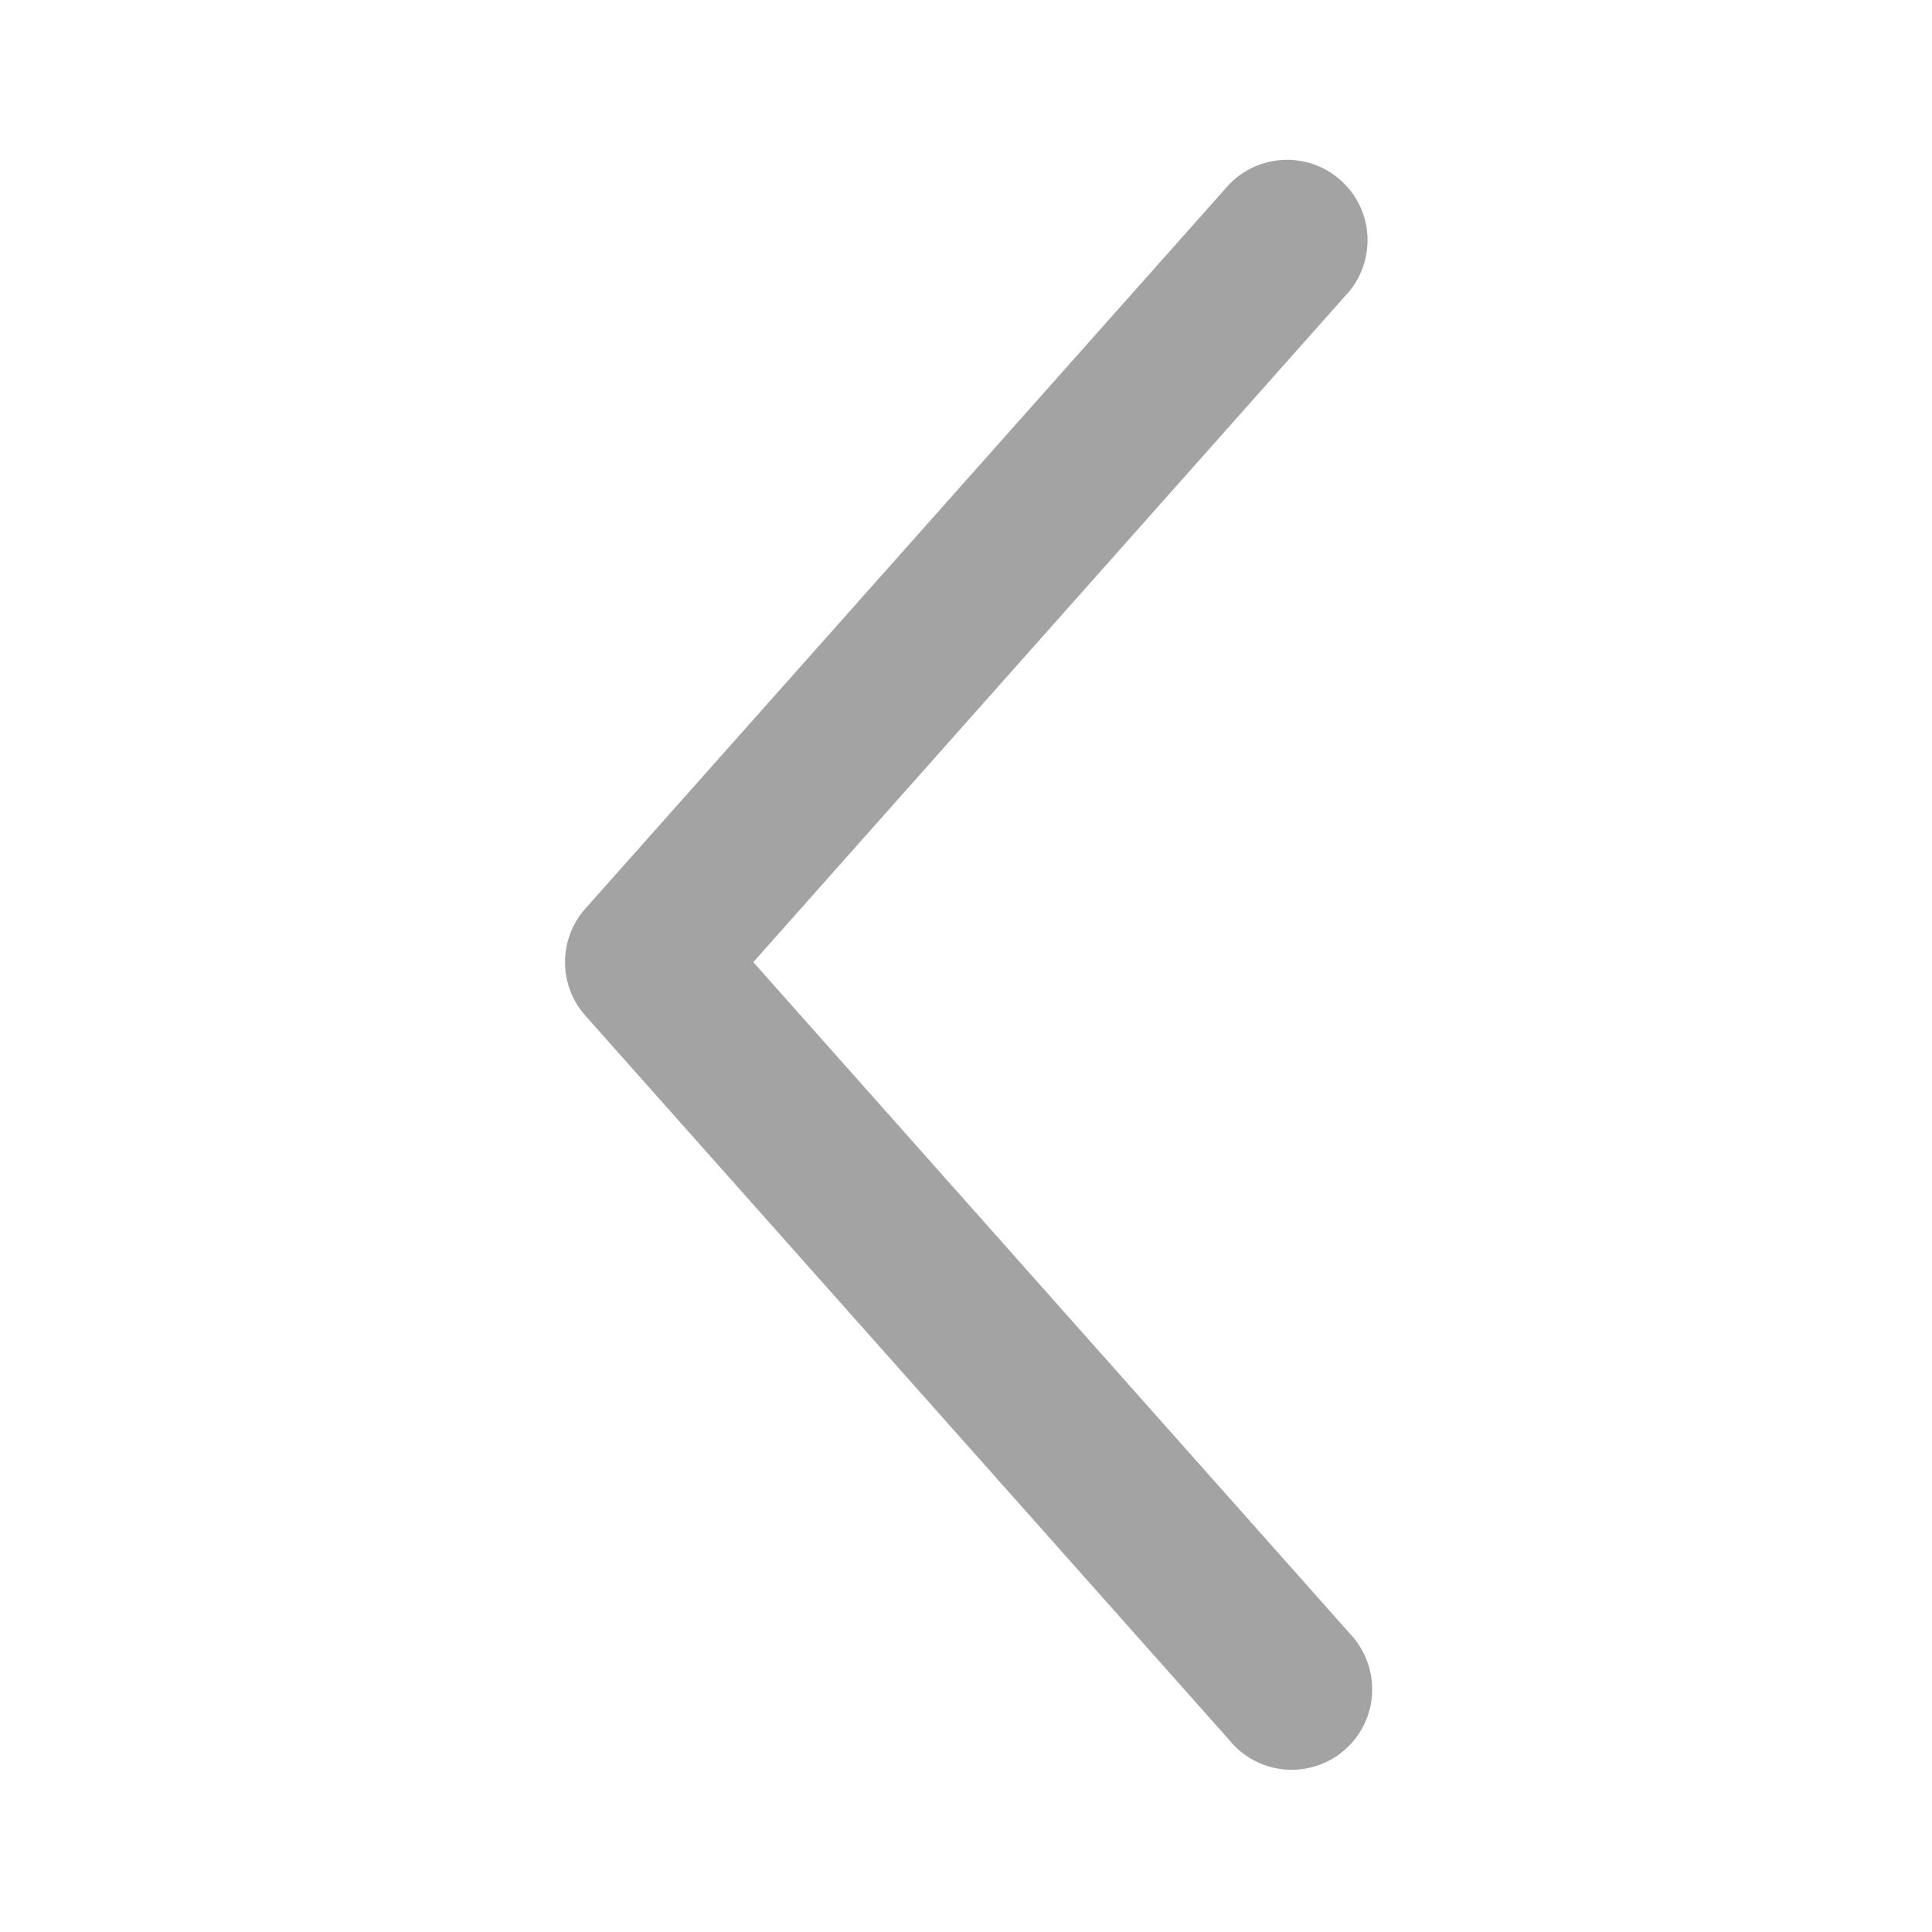 <svg width="20" height="20" viewBox="0 0 20 20" fill="none" xmlns="http://www.w3.org/2000/svg">
<path d="M12.723 18.01L6.056 10.51C5.922 10.358 5.849 10.163 5.849 9.96C5.849 9.758 5.922 9.562 6.056 9.41L12.723 1.91C12.871 1.756 13.074 1.664 13.289 1.655C13.503 1.646 13.713 1.72 13.874 1.862C14.036 2.004 14.136 2.202 14.154 2.416C14.172 2.63 14.107 2.843 13.973 3.01L7.798 9.96L13.973 16.91C14.051 16.991 14.111 17.088 14.151 17.193C14.191 17.298 14.209 17.41 14.204 17.523C14.2 17.635 14.172 17.745 14.124 17.847C14.075 17.948 14.007 18.039 13.922 18.113C13.838 18.188 13.739 18.244 13.632 18.279C13.525 18.314 13.413 18.328 13.3 18.318C13.188 18.308 13.079 18.276 12.98 18.223C12.881 18.17 12.793 18.098 12.723 18.01Z" fill="#A3A3A3"/>
</svg>

